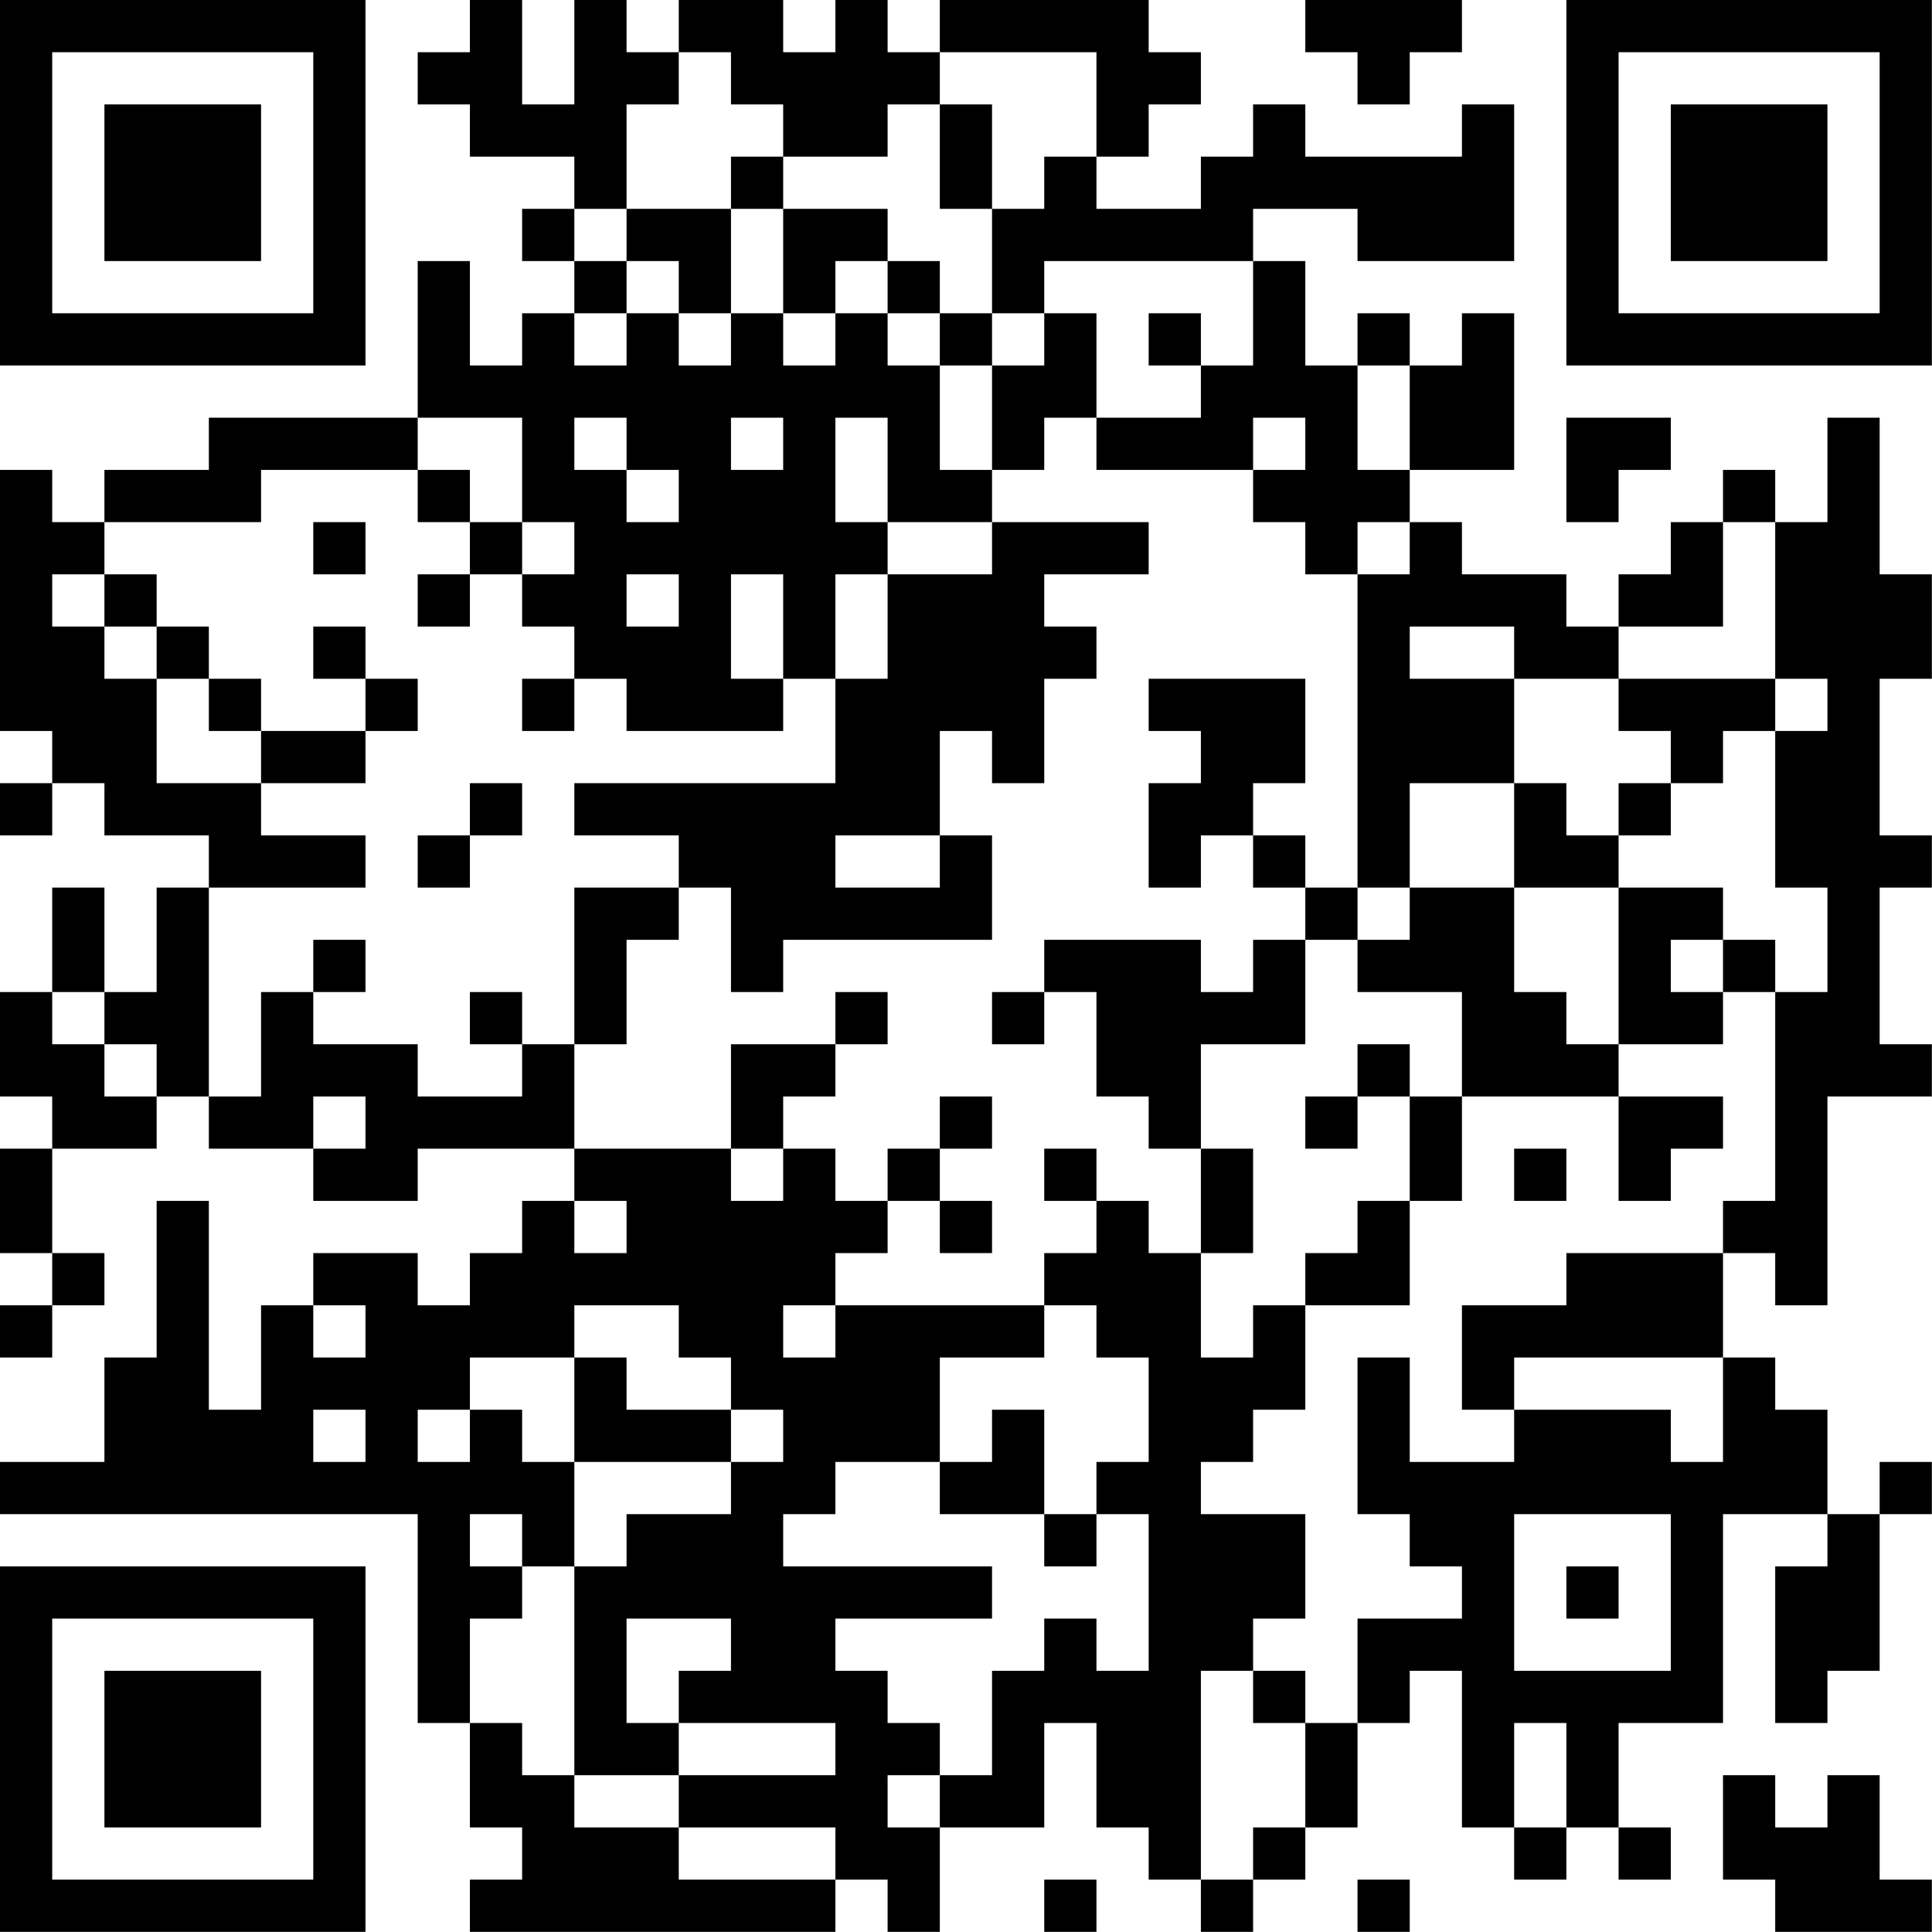 <?xml version="1.0" encoding="UTF-8"?>
<svg xmlns="http://www.w3.org/2000/svg" version="1.1" width="200" height="200" viewBox="0 0 200 200"><rect x="0" y="0" width="200" height="200" fill="#ffffff"/><g transform="scale(5.405)"><g transform="translate(0,0)"><path fill-rule="evenodd" d="M9 0L9 1L8 1L8 2L9 2L9 3L11 3L11 4L10 4L10 5L11 5L11 6L10 6L10 7L9 7L9 5L8 5L8 8L4 8L4 9L2 9L2 10L1 10L1 9L0 9L0 14L1 14L1 15L0 15L0 16L1 16L1 15L2 15L2 16L4 16L4 17L3 17L3 19L2 19L2 17L1 17L1 19L0 19L0 21L1 21L1 22L0 22L0 24L1 24L1 25L0 25L0 26L1 26L1 25L2 25L2 24L1 24L1 22L3 22L3 21L4 21L4 22L6 22L6 23L8 23L8 22L11 22L11 23L10 23L10 24L9 24L9 25L8 25L8 24L6 24L6 25L5 25L5 27L4 27L4 23L3 23L3 26L2 26L2 28L0 28L0 29L8 29L8 33L9 33L9 35L10 35L10 36L9 36L9 37L16 37L16 36L17 36L17 37L18 37L18 35L20 35L20 33L21 33L21 35L22 35L22 36L23 36L23 37L24 37L24 36L25 36L25 35L26 35L26 33L27 33L27 32L28 32L28 35L29 35L29 36L30 36L30 35L31 35L31 36L32 36L32 35L31 35L31 33L33 33L33 29L35 29L35 30L34 30L34 33L35 33L35 32L36 32L36 29L37 29L37 28L36 28L36 29L35 29L35 27L34 27L34 26L33 26L33 24L34 24L34 25L35 25L35 21L37 21L37 20L36 20L36 17L37 17L37 16L36 16L36 13L37 13L37 11L36 11L36 8L35 8L35 10L34 10L34 9L33 9L33 10L32 10L32 11L31 11L31 12L30 12L30 11L28 11L28 10L27 10L27 9L29 9L29 6L28 6L28 7L27 7L27 6L26 6L26 7L25 7L25 5L24 5L24 4L26 4L26 5L29 5L29 2L28 2L28 3L25 3L25 2L24 2L24 3L23 3L23 4L21 4L21 3L22 3L22 2L23 2L23 1L22 1L22 0L18 0L18 1L17 1L17 0L16 0L16 1L15 1L15 0L13 0L13 1L12 1L12 0L11 0L11 2L10 2L10 0ZM25 0L25 1L26 1L26 2L27 2L27 1L28 1L28 0ZM13 1L13 2L12 2L12 4L11 4L11 5L12 5L12 6L11 6L11 7L12 7L12 6L13 6L13 7L14 7L14 6L15 6L15 7L16 7L16 6L17 6L17 7L18 7L18 9L19 9L19 10L17 10L17 8L16 8L16 10L17 10L17 11L16 11L16 13L15 13L15 11L14 11L14 13L15 13L15 14L12 14L12 13L11 13L11 12L10 12L10 11L11 11L11 10L10 10L10 8L8 8L8 9L5 9L5 10L2 10L2 11L1 11L1 12L2 12L2 13L3 13L3 15L5 15L5 16L7 16L7 17L4 17L4 21L5 21L5 19L6 19L6 20L8 20L8 21L10 21L10 20L11 20L11 22L14 22L14 23L15 23L15 22L16 22L16 23L17 23L17 24L16 24L16 25L15 25L15 26L16 26L16 25L20 25L20 26L18 26L18 28L16 28L16 29L15 29L15 30L19 30L19 31L16 31L16 32L17 32L17 33L18 33L18 34L17 34L17 35L18 35L18 34L19 34L19 32L20 32L20 31L21 31L21 32L22 32L22 29L21 29L21 28L22 28L22 26L21 26L21 25L20 25L20 24L21 24L21 23L22 23L22 24L23 24L23 26L24 26L24 25L25 25L25 27L24 27L24 28L23 28L23 29L25 29L25 31L24 31L24 32L23 32L23 36L24 36L24 35L25 35L25 33L26 33L26 31L28 31L28 30L27 30L27 29L26 29L26 26L27 26L27 28L29 28L29 27L32 27L32 28L33 28L33 26L29 26L29 27L28 27L28 25L30 25L30 24L33 24L33 23L34 23L34 19L35 19L35 17L34 17L34 14L35 14L35 13L34 13L34 10L33 10L33 12L31 12L31 13L29 13L29 12L27 12L27 13L29 13L29 15L27 15L27 17L26 17L26 11L27 11L27 10L26 10L26 11L25 11L25 10L24 10L24 9L25 9L25 8L24 8L24 9L21 9L21 8L23 8L23 7L24 7L24 5L20 5L20 6L19 6L19 4L20 4L20 3L21 3L21 1L18 1L18 2L17 2L17 3L15 3L15 2L14 2L14 1ZM18 2L18 4L19 4L19 2ZM14 3L14 4L12 4L12 5L13 5L13 6L14 6L14 4L15 4L15 6L16 6L16 5L17 5L17 6L18 6L18 7L19 7L19 9L20 9L20 8L21 8L21 6L20 6L20 7L19 7L19 6L18 6L18 5L17 5L17 4L15 4L15 3ZM22 6L22 7L23 7L23 6ZM26 7L26 9L27 9L27 7ZM11 8L11 9L12 9L12 10L13 10L13 9L12 9L12 8ZM14 8L14 9L15 9L15 8ZM30 8L30 10L31 10L31 9L32 9L32 8ZM8 9L8 10L9 10L9 11L8 11L8 12L9 12L9 11L10 11L10 10L9 10L9 9ZM6 10L6 11L7 11L7 10ZM19 10L19 11L17 11L17 13L16 13L16 15L11 15L11 16L13 16L13 17L11 17L11 20L12 20L12 18L13 18L13 17L14 17L14 19L15 19L15 18L19 18L19 16L18 16L18 14L19 14L19 15L20 15L20 13L21 13L21 12L20 12L20 11L22 11L22 10ZM2 11L2 12L3 12L3 13L4 13L4 14L5 14L5 15L7 15L7 14L8 14L8 13L7 13L7 12L6 12L6 13L7 13L7 14L5 14L5 13L4 13L4 12L3 12L3 11ZM12 11L12 12L13 12L13 11ZM10 13L10 14L11 14L11 13ZM22 13L22 14L23 14L23 15L22 15L22 17L23 17L23 16L24 16L24 17L25 17L25 18L24 18L24 19L23 19L23 18L20 18L20 19L19 19L19 20L20 20L20 19L21 19L21 21L22 21L22 22L23 22L23 24L24 24L24 22L23 22L23 20L25 20L25 18L26 18L26 19L28 19L28 21L27 21L27 20L26 20L26 21L25 21L25 22L26 22L26 21L27 21L27 23L26 23L26 24L25 24L25 25L27 25L27 23L28 23L28 21L31 21L31 23L32 23L32 22L33 22L33 21L31 21L31 20L33 20L33 19L34 19L34 18L33 18L33 17L31 17L31 16L32 16L32 15L33 15L33 14L34 14L34 13L31 13L31 14L32 14L32 15L31 15L31 16L30 16L30 15L29 15L29 17L27 17L27 18L26 18L26 17L25 17L25 16L24 16L24 15L25 15L25 13ZM9 15L9 16L8 16L8 17L9 17L9 16L10 16L10 15ZM16 16L16 17L18 17L18 16ZM29 17L29 19L30 19L30 20L31 20L31 17ZM6 18L6 19L7 19L7 18ZM32 18L32 19L33 19L33 18ZM1 19L1 20L2 20L2 21L3 21L3 20L2 20L2 19ZM9 19L9 20L10 20L10 19ZM16 19L16 20L14 20L14 22L15 22L15 21L16 21L16 20L17 20L17 19ZM6 21L6 22L7 22L7 21ZM18 21L18 22L17 22L17 23L18 23L18 24L19 24L19 23L18 23L18 22L19 22L19 21ZM20 22L20 23L21 23L21 22ZM29 22L29 23L30 23L30 22ZM11 23L11 24L12 24L12 23ZM6 25L6 26L7 26L7 25ZM11 25L11 26L9 26L9 27L8 27L8 28L9 28L9 27L10 27L10 28L11 28L11 30L10 30L10 29L9 29L9 30L10 30L10 31L9 31L9 33L10 33L10 34L11 34L11 35L13 35L13 36L16 36L16 35L13 35L13 34L16 34L16 33L13 33L13 32L14 32L14 31L12 31L12 33L13 33L13 34L11 34L11 30L12 30L12 29L14 29L14 28L15 28L15 27L14 27L14 26L13 26L13 25ZM11 26L11 28L14 28L14 27L12 27L12 26ZM6 27L6 28L7 28L7 27ZM19 27L19 28L18 28L18 29L20 29L20 30L21 30L21 29L20 29L20 27ZM29 29L29 32L32 32L32 29ZM30 30L30 31L31 31L31 30ZM24 32L24 33L25 33L25 32ZM29 33L29 35L30 35L30 33ZM33 34L33 36L34 36L34 37L37 37L37 36L36 36L36 34L35 34L35 35L34 35L34 34ZM20 36L20 37L21 37L21 36ZM26 36L26 37L27 37L27 36ZM0 0L0 7L7 7L7 0ZM1 1L1 6L6 6L6 1ZM2 2L2 5L5 5L5 2ZM30 0L30 7L37 7L37 0ZM31 1L31 6L36 6L36 1ZM32 2L32 5L35 5L35 2ZM0 30L0 37L7 37L7 30ZM1 31L1 36L6 36L6 31ZM2 32L2 35L5 35L5 32Z" fill="#000000"/></g></g></svg>
